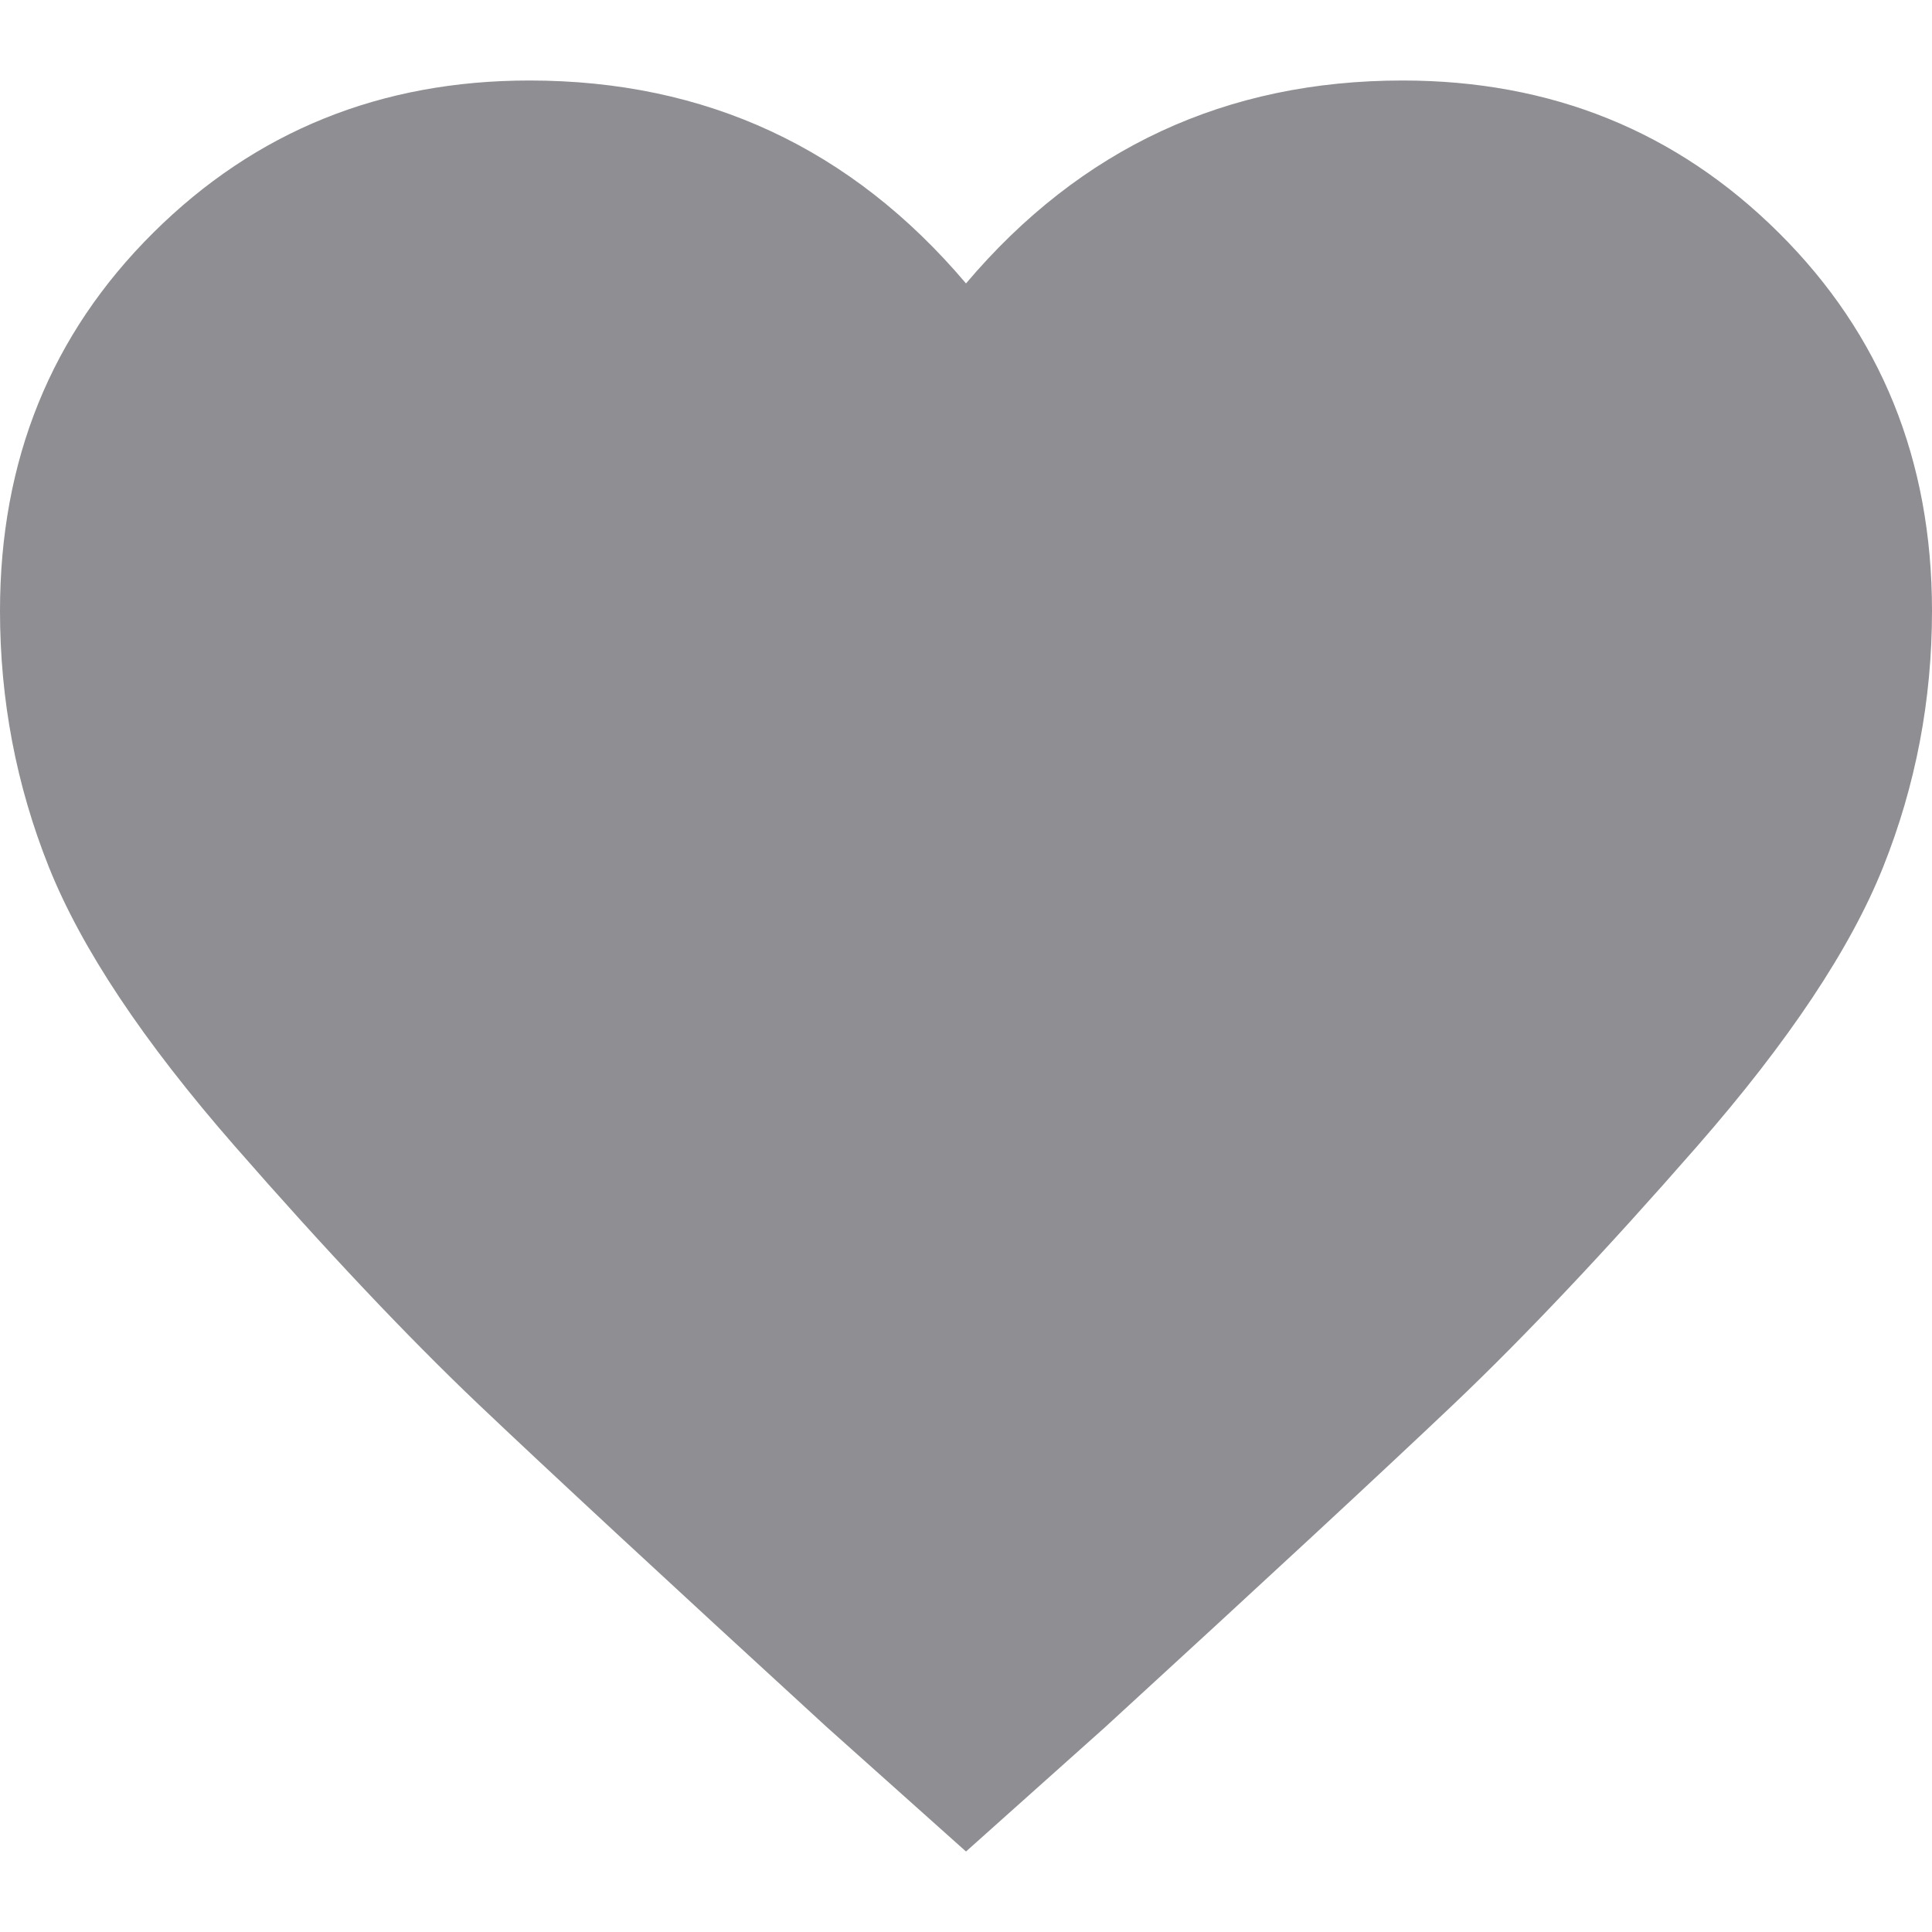 <svg width="24" height="24" viewBox="0 0 24 24" fill="none" xmlns="http://www.w3.org/2000/svg">
<g filter="url(#filter0_b_201_149)">
<path d="M12 23L10.269 21.453C8.269 19.62 6.827 18.283 5.942 17.443C5.058 16.602 4.048 15.533 2.913 14.234C1.779 12.936 1.01 11.78 0.606 10.768C0.202 9.756 0 8.696 0 7.589C0 5.717 0.635 4.151 1.904 2.891C3.173 1.63 4.731 1 6.577 1C8.769 1 10.577 1.84 12 3.521C13.423 1.84 15.231 1 17.423 1C19.269 1 20.827 1.63 22.096 2.891C23.365 4.151 24 5.717 24 7.589C24 8.696 23.798 9.756 23.394 10.768C22.99 11.78 22.221 12.936 21.087 14.234C19.952 15.533 18.942 16.602 18.058 17.443C17.173 18.283 15.731 19.62 13.731 21.453L12 23Z" fill="#8E8E93"/>
</g>
<defs>
<filter id="filter0_b_201_149" x="-10" y="-9" width="44" height="42" filterUnits="userSpaceOnUse" color-interpolation-filters="sRGB">
<feFlood flood-opacity="0" result="BackgroundImageFix"/>
<feGaussianBlur in="BackgroundImageFix" stdDeviation="5"/>
<feComposite in2="SourceAlpha" operator="in" result="effect1_backgroundBlur_201_149"/>
<feBlend mode="normal" in="SourceGraphic" in2="effect1_backgroundBlur_201_149" result="shape"/>
</filter>
</defs>
</svg>
